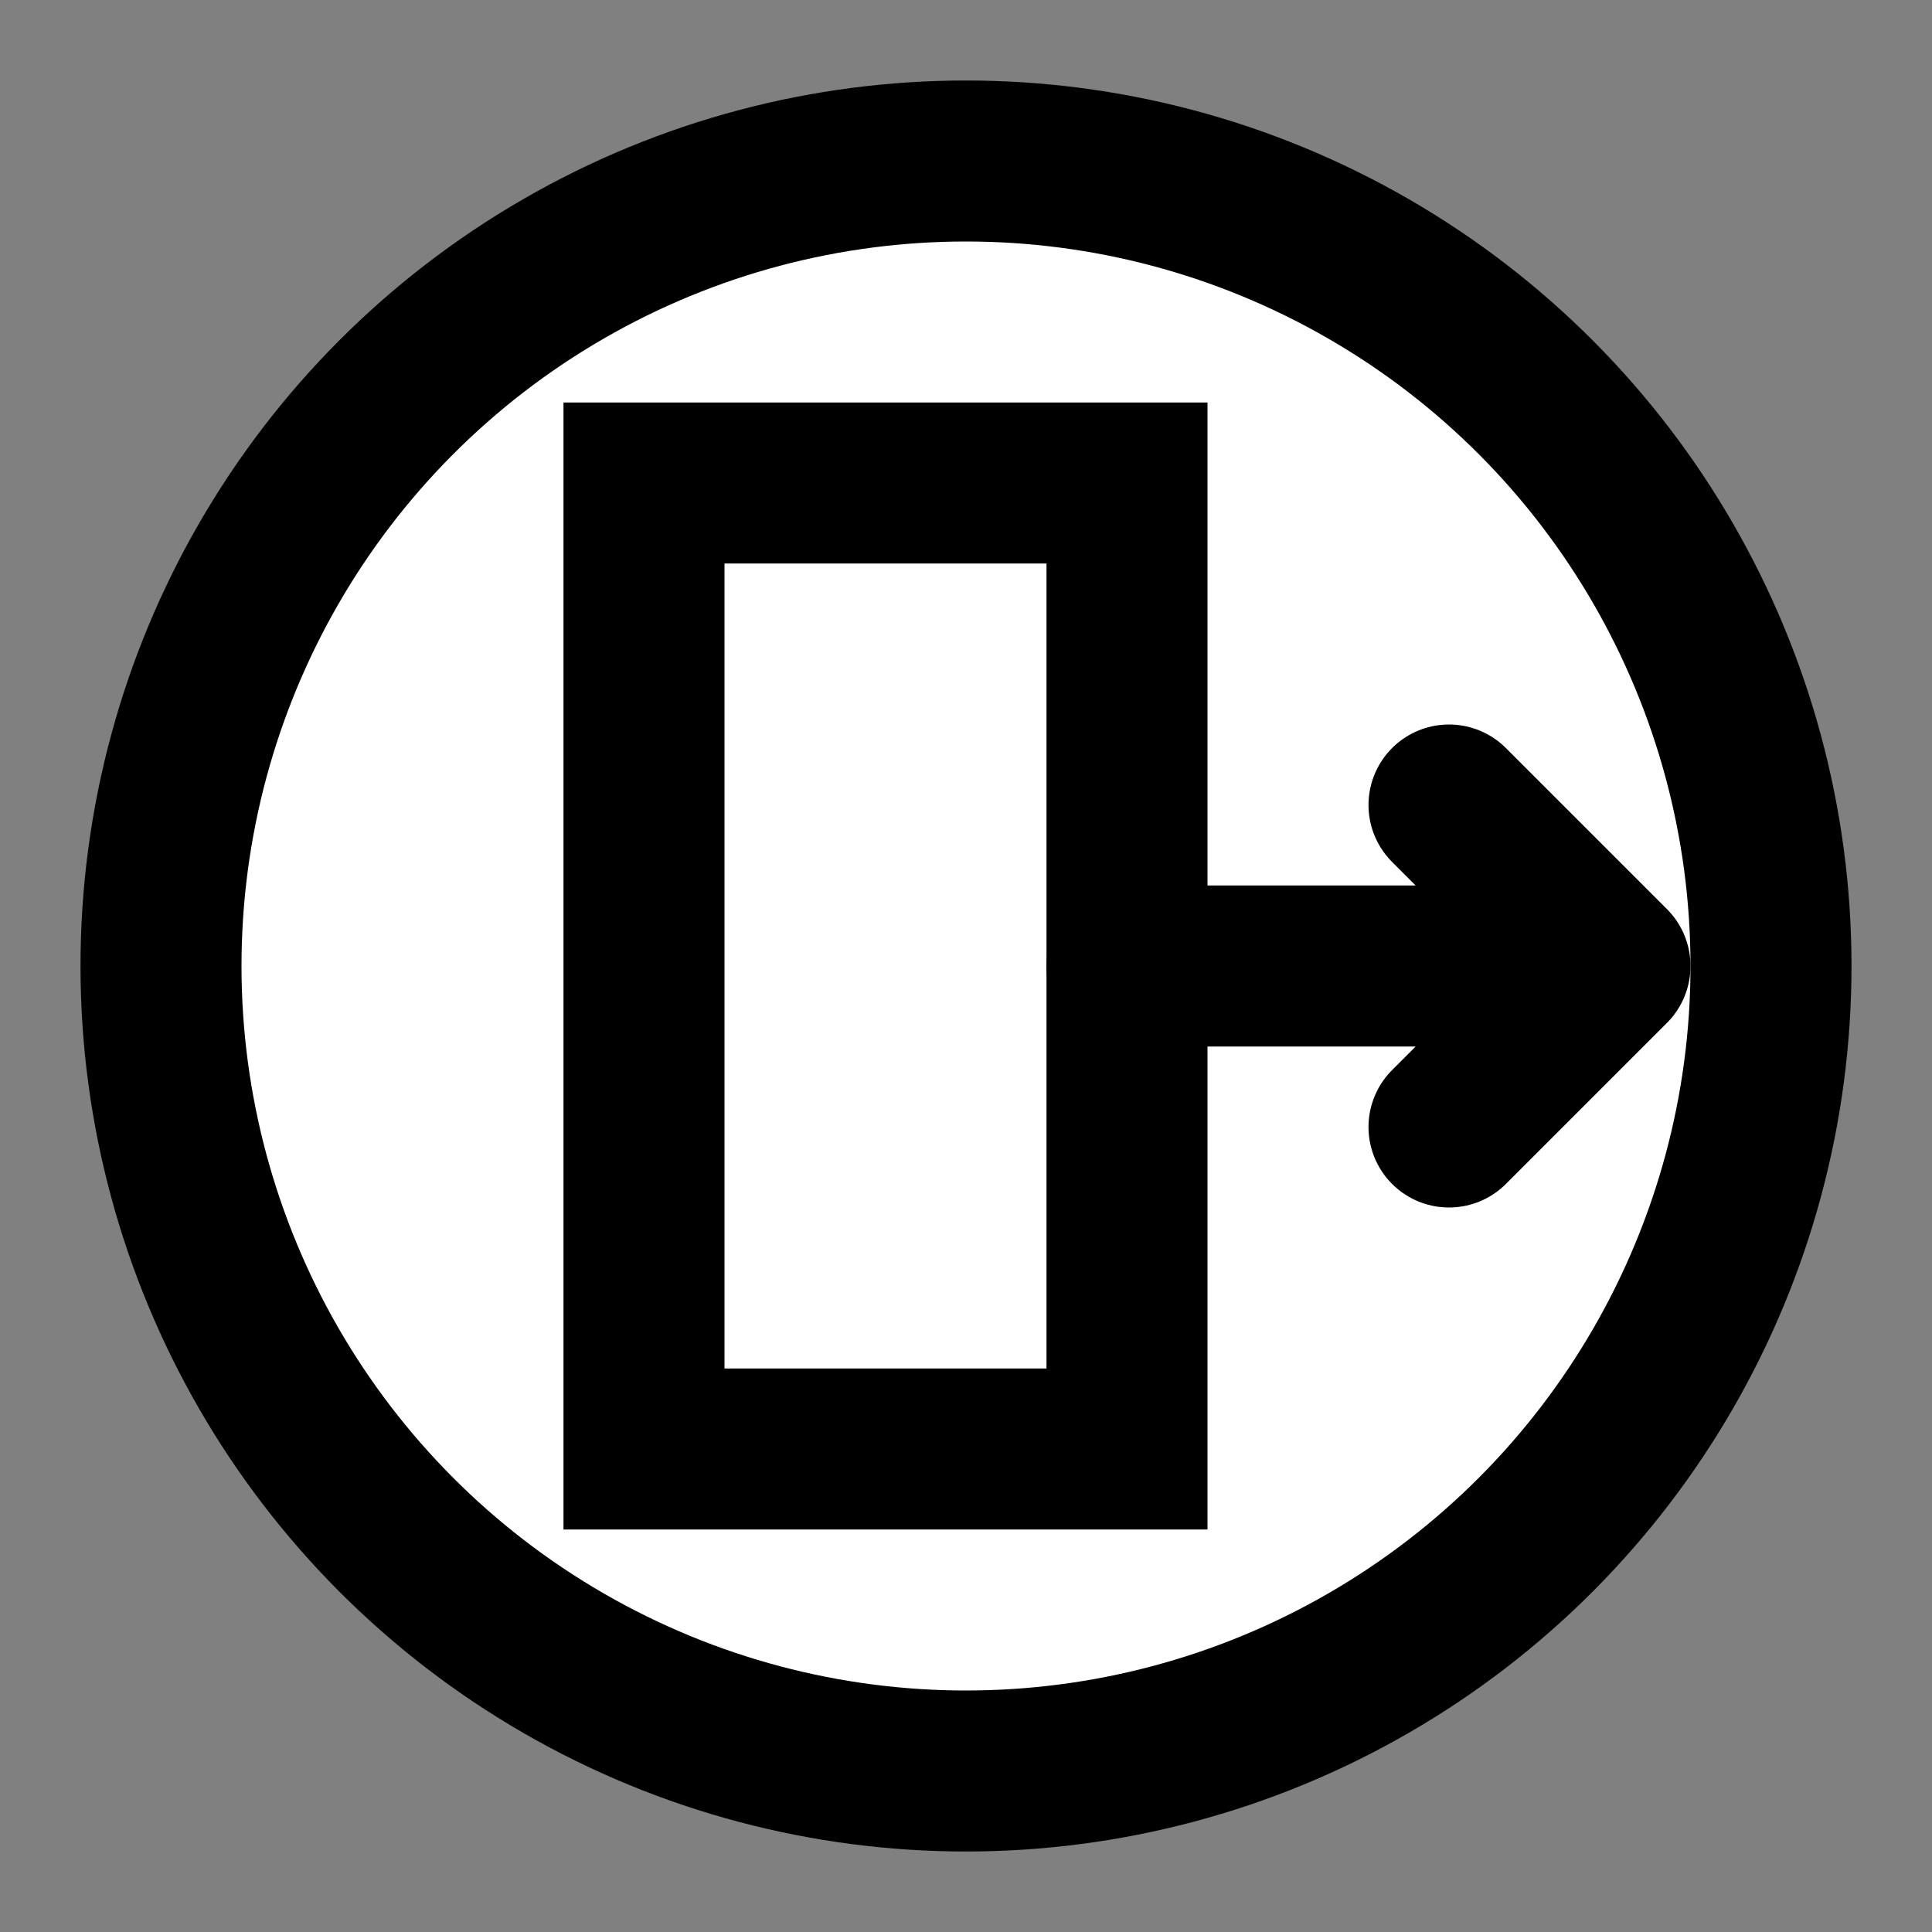 <svg width="100" height="100" viewBox="0 0 24 24" fill="none" xmlns="http://www.w3.org/2000/svg">
    <rect x="0" y="0" width="24" height="24" fill="#808080" stroke="none"/>
    <circle cx="12" cy="12" r="10" stroke="black" stroke-width="2" fill="white"/>
    <rect x="8" y="6" width="6" height="12" stroke="black" stroke-width="2" fill="none"/>
    <path d="M14 12H20M18 10L20 12L18 14" stroke="black" stroke-width="2" stroke-linecap="round" stroke-linejoin="round"/>
</svg>
